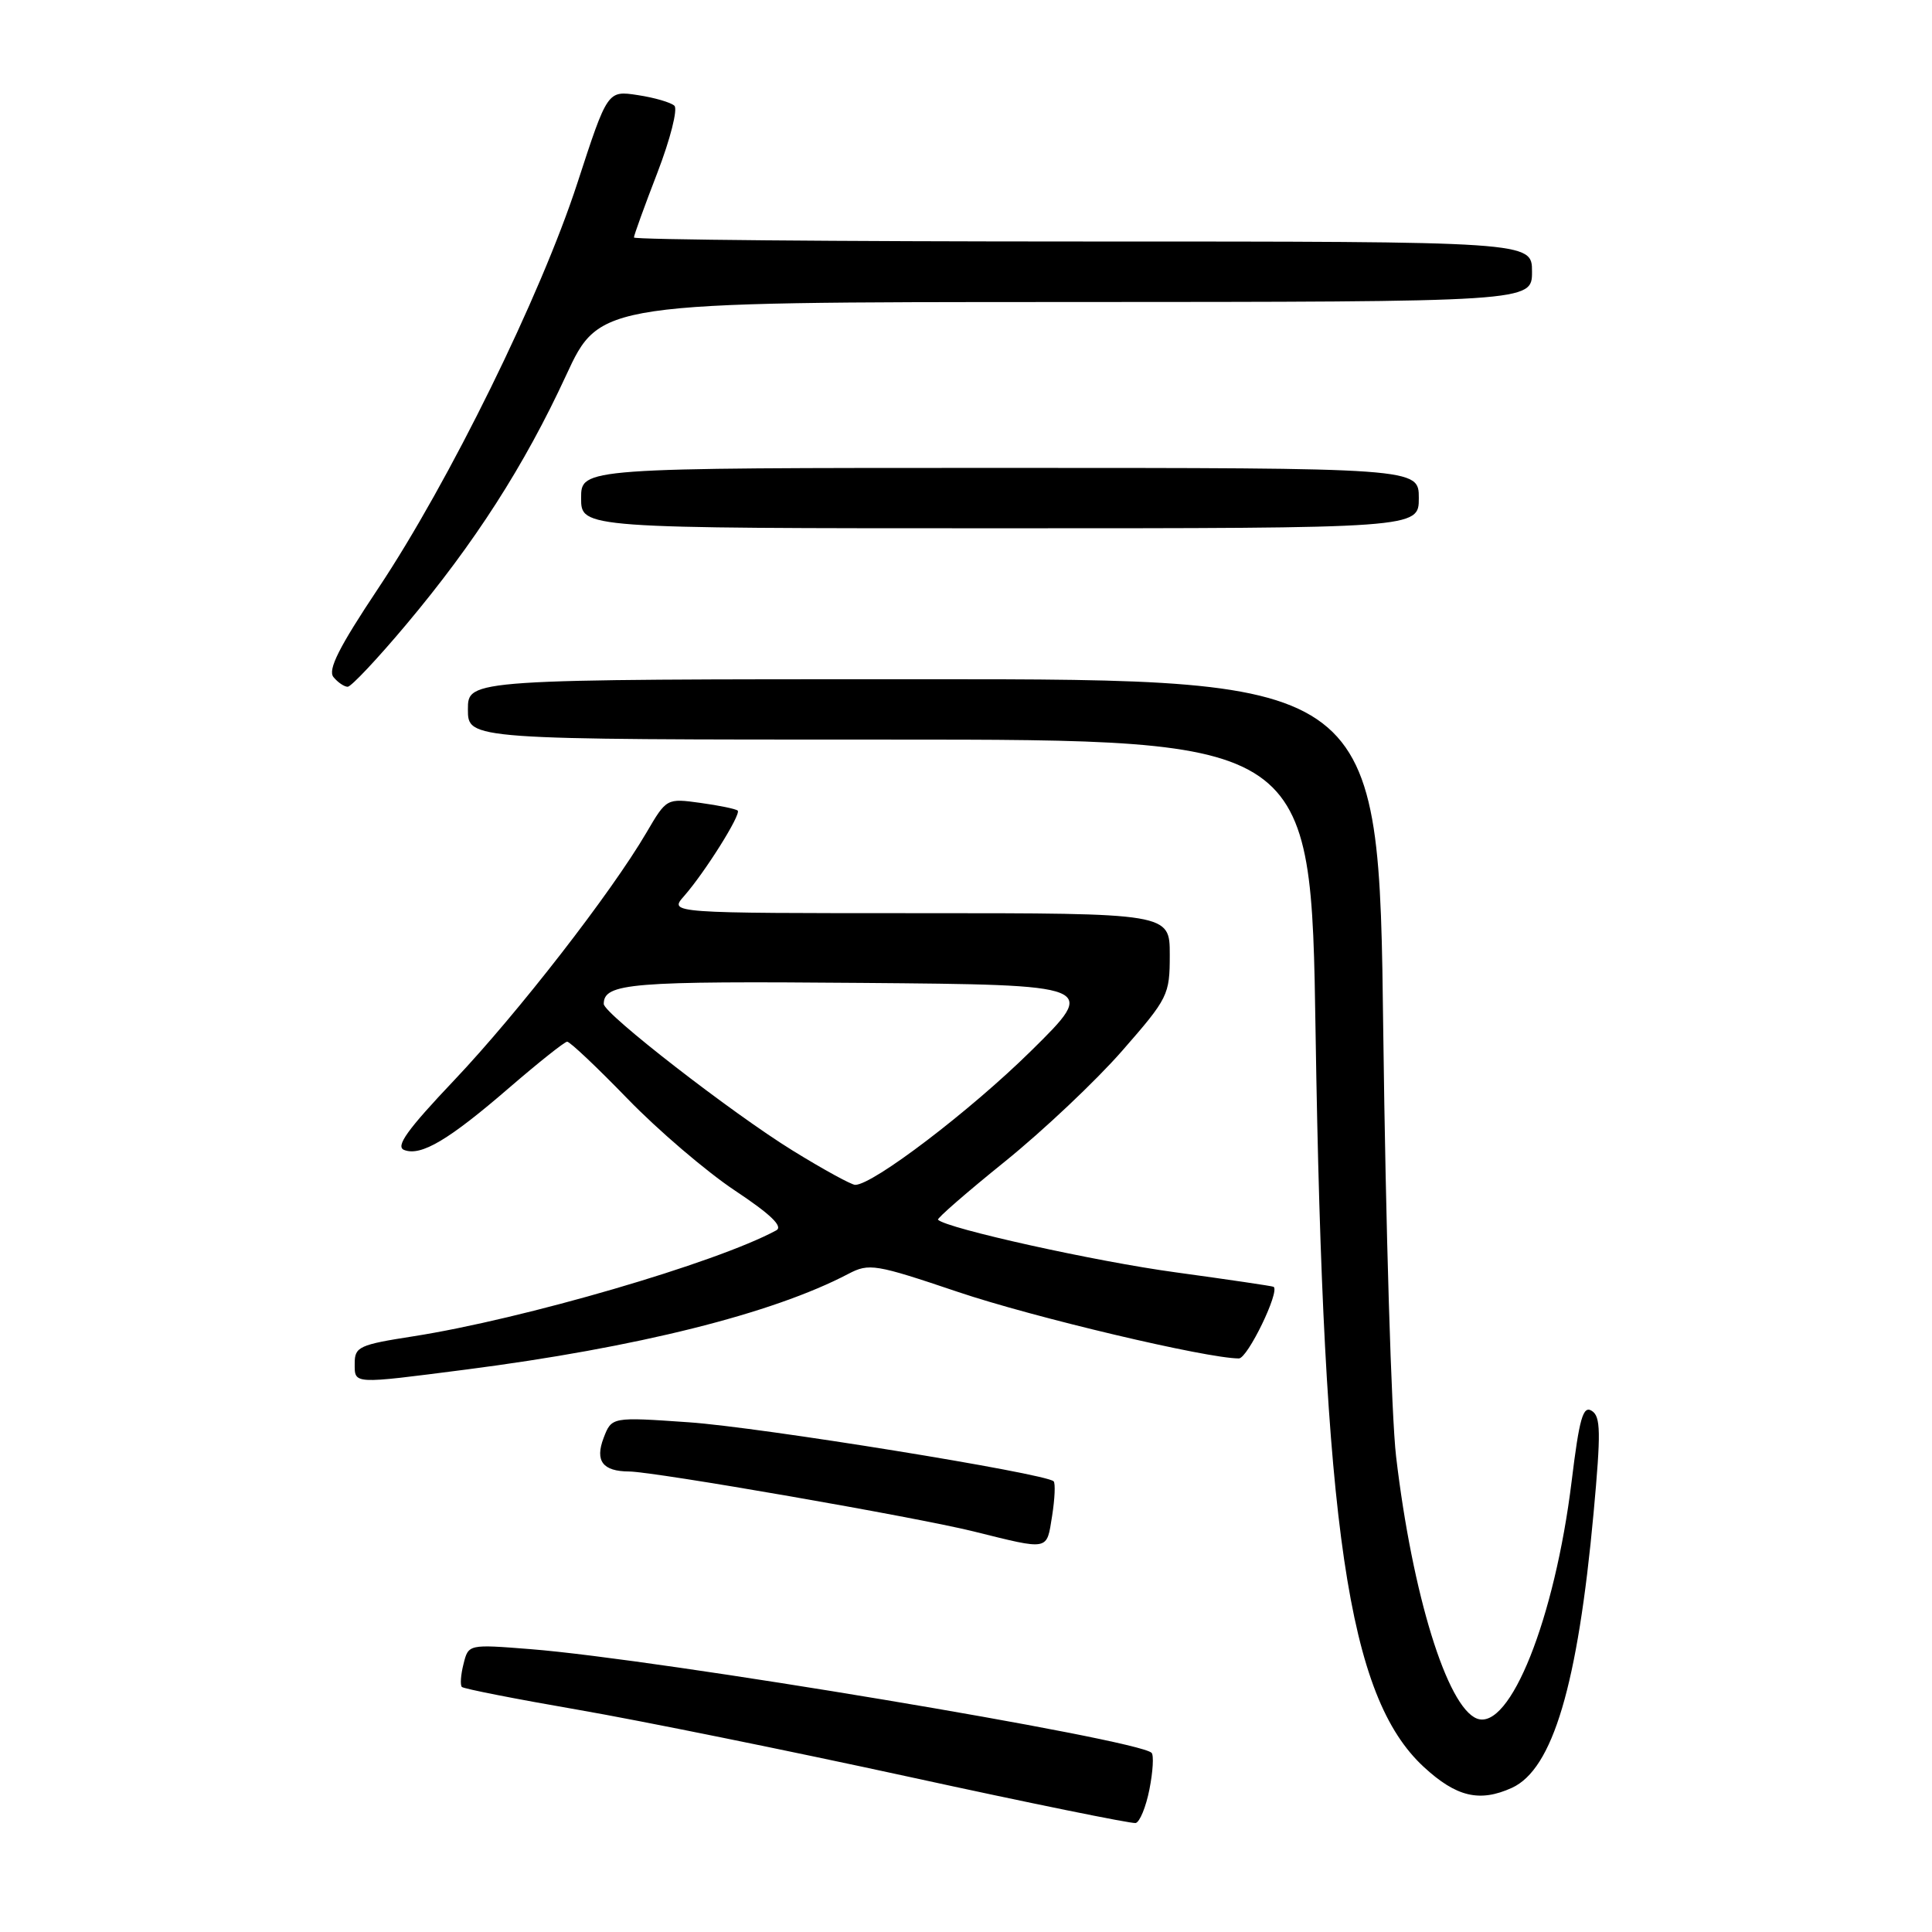 <?xml version="1.0" encoding="UTF-8" standalone="no"?>
<!DOCTYPE svg PUBLIC "-//W3C//DTD SVG 1.1//EN" "http://www.w3.org/Graphics/SVG/1.1/DTD/svg11.dtd" >
<svg xmlns="http://www.w3.org/2000/svg" xmlns:xlink="http://www.w3.org/1999/xlink" version="1.1" viewBox="0 0 256 256">
 <g >
 <path fill="currentColor"
d=" M 152.31 237.08 C 152.77 234.74 152.90 232.57 152.59 232.26 C 150.80 230.47 87.21 219.85 70.29 218.52 C 62.07 217.87 62.07 217.87 61.42 220.48 C 61.05 221.92 60.96 223.29 61.20 223.53 C 61.44 223.77 68.35 225.13 76.57 226.55 C 84.78 227.97 104.55 231.98 120.50 235.45 C 136.45 238.93 149.94 241.67 150.48 241.56 C 151.02 241.44 151.85 239.43 152.31 237.08 Z  M 200.33 236.90 C 205.75 234.43 209.06 223.29 211.16 200.46 C 212.14 189.75 212.11 187.68 210.91 186.94 C 209.76 186.22 209.27 187.93 208.25 196.28 C 206.01 214.51 200.07 229.39 195.70 227.72 C 191.75 226.20 187.14 211.26 184.99 193.00 C 184.37 187.78 183.61 162.46 183.29 136.75 C 182.72 90.00 182.72 90.00 122.36 90.00 C 62.00 90.00 62.00 90.00 62.00 94.00 C 62.00 98.00 62.00 98.00 117.86 98.00 C 173.72 98.00 173.72 98.00 174.32 136.75 C 175.34 202.59 178.61 224.85 188.66 234.13 C 192.97 238.11 196.06 238.84 200.33 236.90 Z  M 139.41 200.87 C 139.77 198.59 139.86 196.53 139.61 196.28 C 138.57 195.24 100.71 189.11 91.27 188.46 C 81.05 187.75 81.05 187.75 79.98 190.54 C 78.82 193.59 79.86 194.96 83.36 194.98 C 86.77 195.01 121.38 201.03 129.00 202.92 C 139.13 205.43 138.66 205.52 139.41 200.87 Z  M 61.70 181.48 C 84.38 178.56 102.36 174.07 112.42 168.79 C 115.16 167.36 115.97 167.49 126.91 171.18 C 136.92 174.56 159.92 180.00 164.16 180.00 C 165.31 180.00 169.62 171.11 168.76 170.51 C 168.62 170.41 162.77 169.55 155.77 168.59 C 145.21 167.16 125.45 162.78 124.29 161.62 C 124.12 161.45 128.12 157.97 133.18 153.89 C 138.24 149.80 145.22 143.21 148.69 139.24 C 154.80 132.25 155.00 131.84 155.00 126.51 C 155.00 121.00 155.00 121.00 121.83 121.00 C 88.65 121.00 88.65 121.00 90.63 118.75 C 93.40 115.60 98.23 107.90 97.75 107.41 C 97.52 107.19 95.31 106.73 92.83 106.39 C 88.33 105.77 88.32 105.78 85.66 110.32 C 80.97 118.33 68.61 134.24 60.18 143.14 C 53.94 149.72 52.36 151.93 53.56 152.38 C 55.79 153.24 59.47 151.05 67.50 144.11 C 71.35 140.79 74.79 138.05 75.15 138.03 C 75.50 138.01 79.10 141.41 83.15 145.59 C 87.19 149.76 93.59 155.23 97.36 157.74 C 102.12 160.90 103.80 162.52 102.86 163.03 C 94.93 167.33 69.34 174.79 54.75 177.07 C 47.61 178.18 47.00 178.46 47.00 180.64 C 47.00 183.45 46.60 183.42 61.70 181.48 Z  M 53.83 82.75 C 62.93 71.91 69.48 61.70 75.00 49.76 C 79.50 40.03 79.50 40.03 141.25 40.02 C 203.00 40.00 203.00 40.00 203.00 36.00 C 203.00 32.00 203.00 32.00 143.50 32.00 C 110.77 32.00 84.00 31.76 84.00 31.47 C 84.00 31.17 85.40 27.31 87.11 22.88 C 88.82 18.44 89.83 14.45 89.36 14.01 C 88.89 13.57 86.70 12.93 84.50 12.60 C 80.50 11.99 80.50 11.99 76.51 24.24 C 71.65 39.18 59.53 63.83 50.11 77.97 C 44.91 85.77 43.40 88.77 44.19 89.72 C 44.77 90.43 45.62 91.00 46.07 91.00 C 46.53 91.00 50.02 87.29 53.83 82.75 Z  M 188.00 66.00 C 188.00 62.00 188.00 62.00 132.50 62.00 C 77.00 62.00 77.00 62.00 77.00 66.00 C 77.00 70.00 77.00 70.00 132.50 70.00 C 188.00 70.00 188.00 70.00 188.00 66.00 Z  M 105.04 152.46 C 97.03 147.52 80.00 134.31 80.00 133.03 C 80.00 130.27 83.58 129.98 114.12 130.24 C 145.50 130.50 145.50 130.50 136.59 139.28 C 128.56 147.19 115.68 157.00 113.32 157.00 C 112.82 157.00 109.09 154.96 105.04 152.46 Z "/>
</g>
</svg>